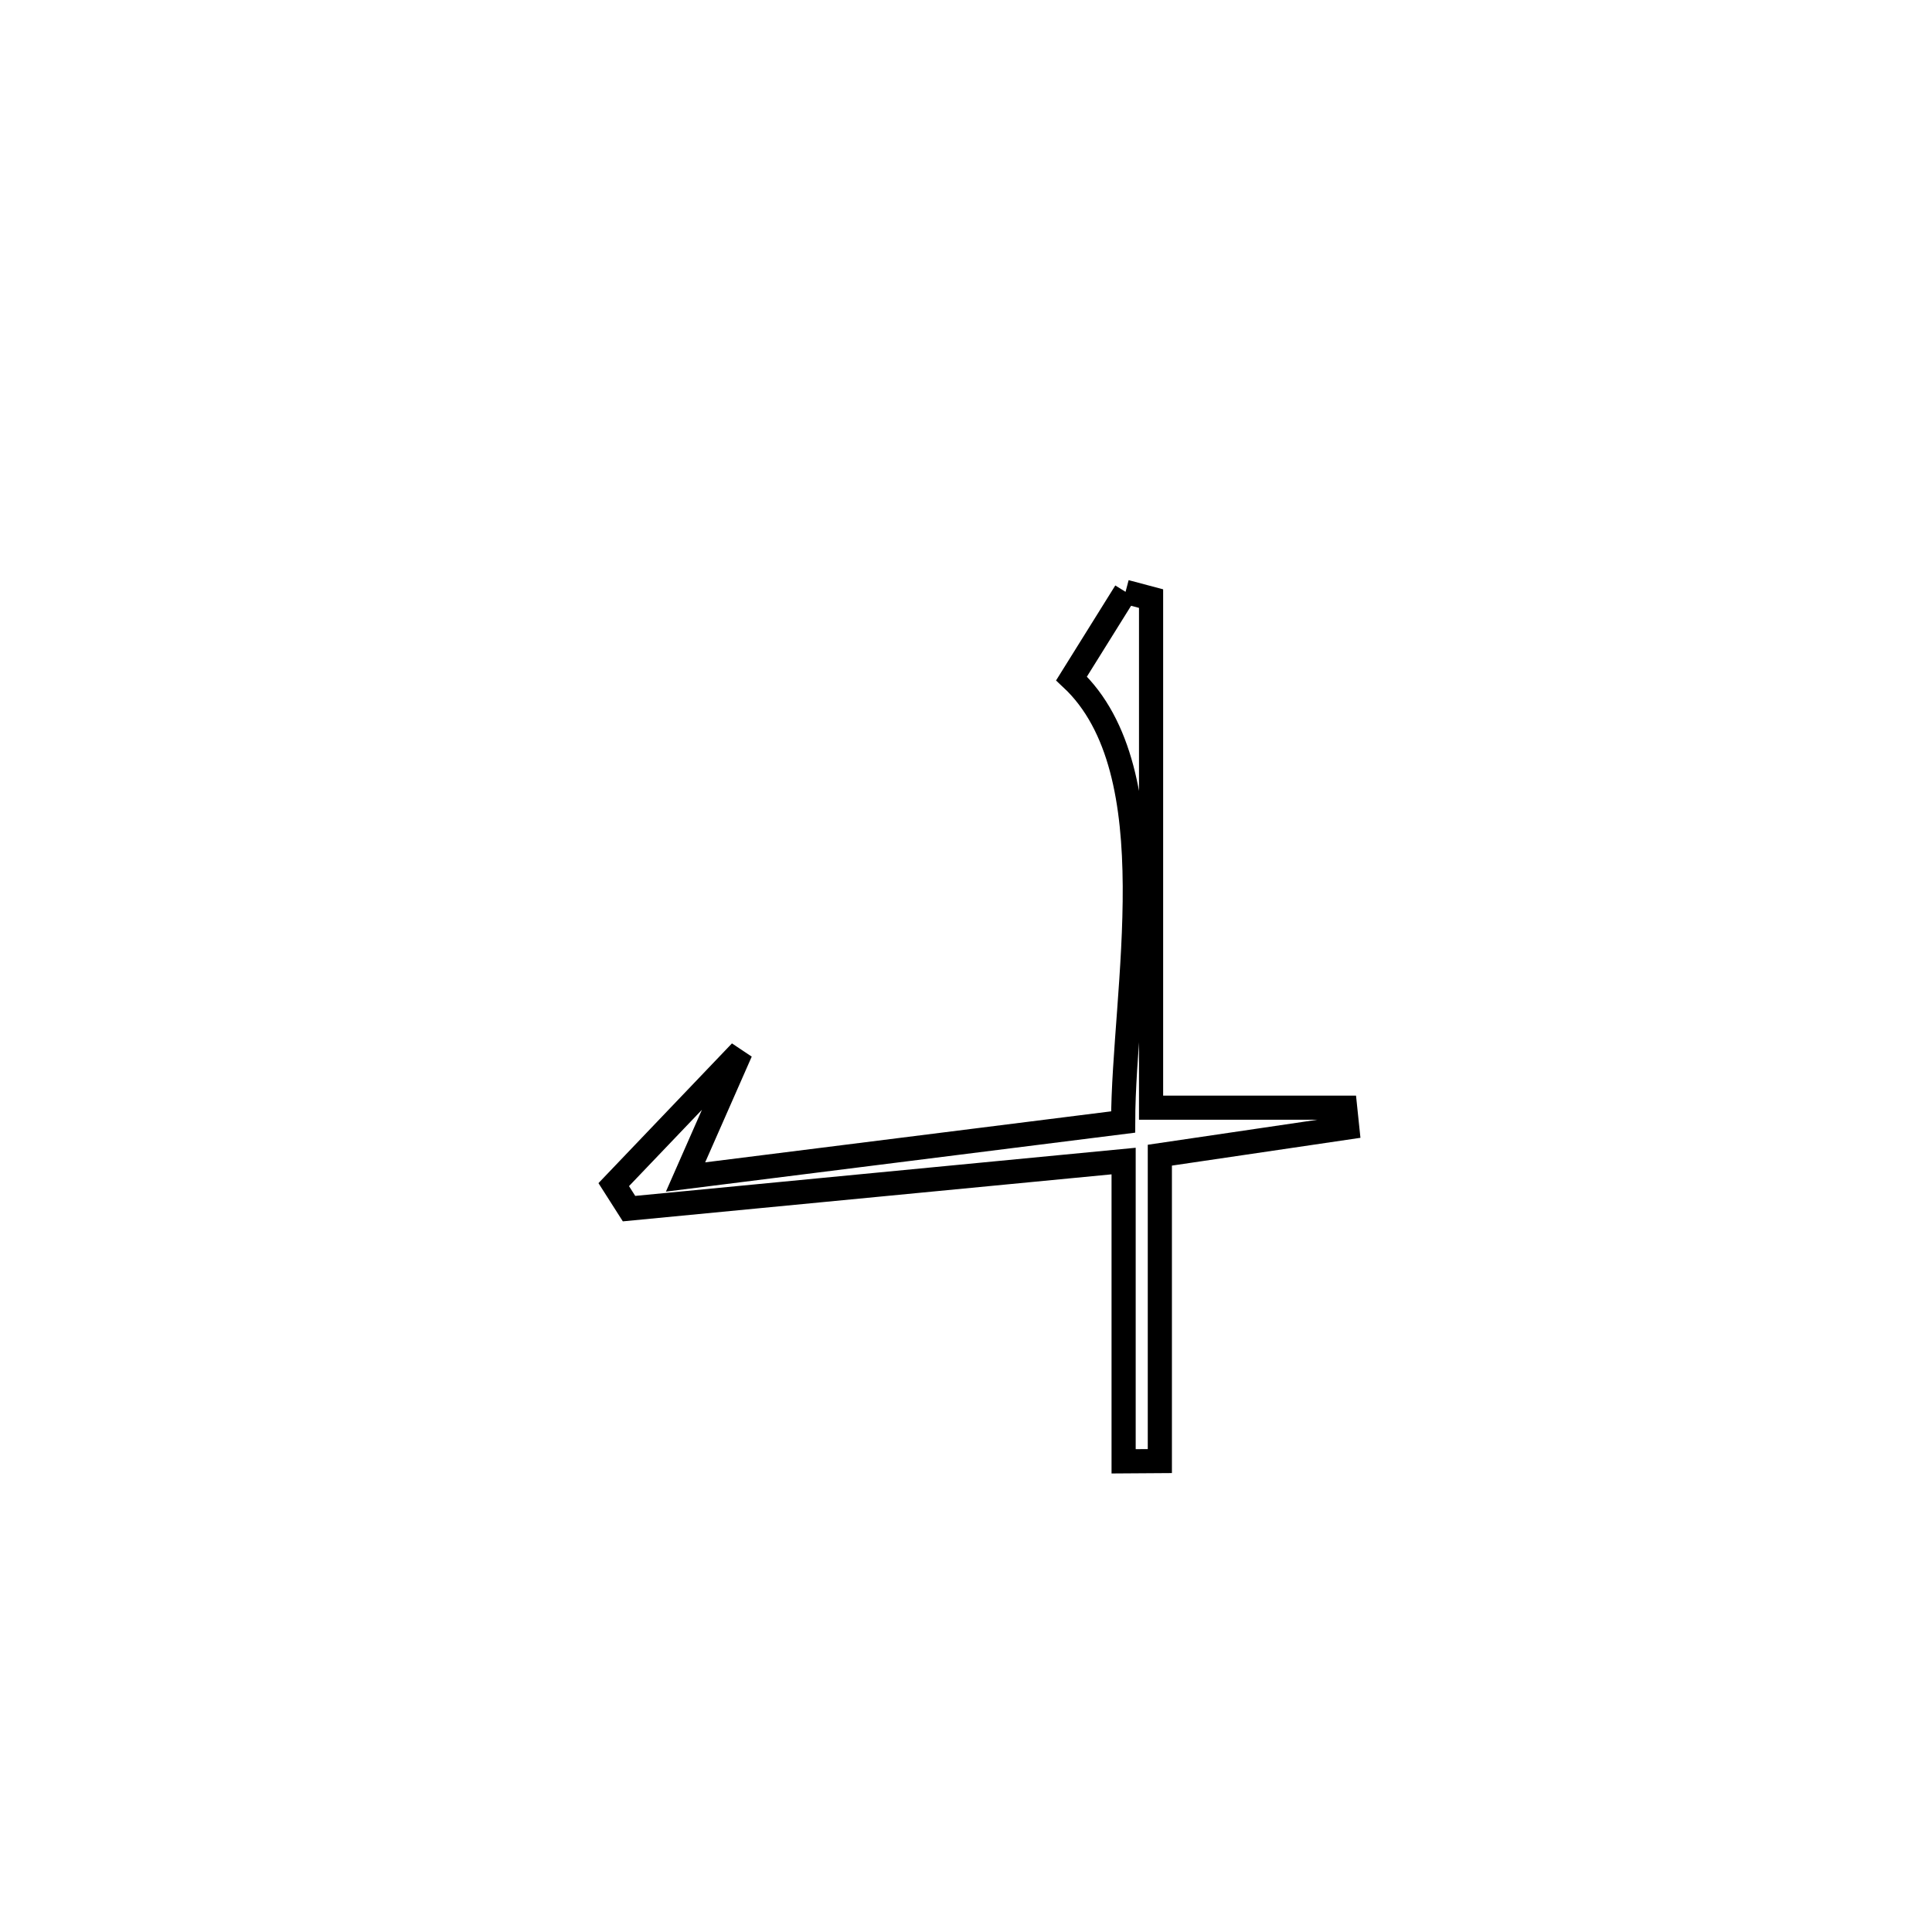 <svg xmlns="http://www.w3.org/2000/svg" viewBox="0.0 0.0 24.0 24.0" height="200px" width="200px"><path fill="none" stroke="black" stroke-width=".3" stroke-opacity="1.0"  filling="0" d="M13.982 7.352 L13.982 7.352 C14.088 7.38 14.194 7.408 14.299 7.436 L14.299 7.436 C14.299 9.544 14.299 11.652 14.299 13.76 L14.299 13.76 C14.468 13.76 16.477 13.76 16.709 13.76 L16.709 13.76 C16.717 13.842 16.726 13.925 16.735 14.007 L16.735 14.007 C15.997 14.116 15.139 14.242 14.408 14.35 L14.408 14.35 C14.408 14.442 14.408 18.079 14.408 18.15 L14.408 18.15 C14.258 18.151 14.108 18.152 13.958 18.153 L13.958 18.153 C13.958 16.91 13.958 15.666 13.958 14.423 L13.958 14.423 C11.91 14.62 9.862 14.817 7.814 15.014 L7.814 15.014 C7.75 14.914 7.687 14.815 7.624 14.716 L7.624 14.716 C8.15 14.166 8.675 13.616 9.201 13.065 L9.201 13.065 C8.972 13.584 8.744 14.103 8.516 14.621 L8.516 14.621 C10.328 14.394 12.14 14.166 13.952 13.938 L13.952 13.938 C13.956 12.312 14.548 9.584 13.311 8.428 L13.311 8.428 C13.535 8.069 13.759 7.711 13.982 7.352 L13.982 7.352"></path></svg>